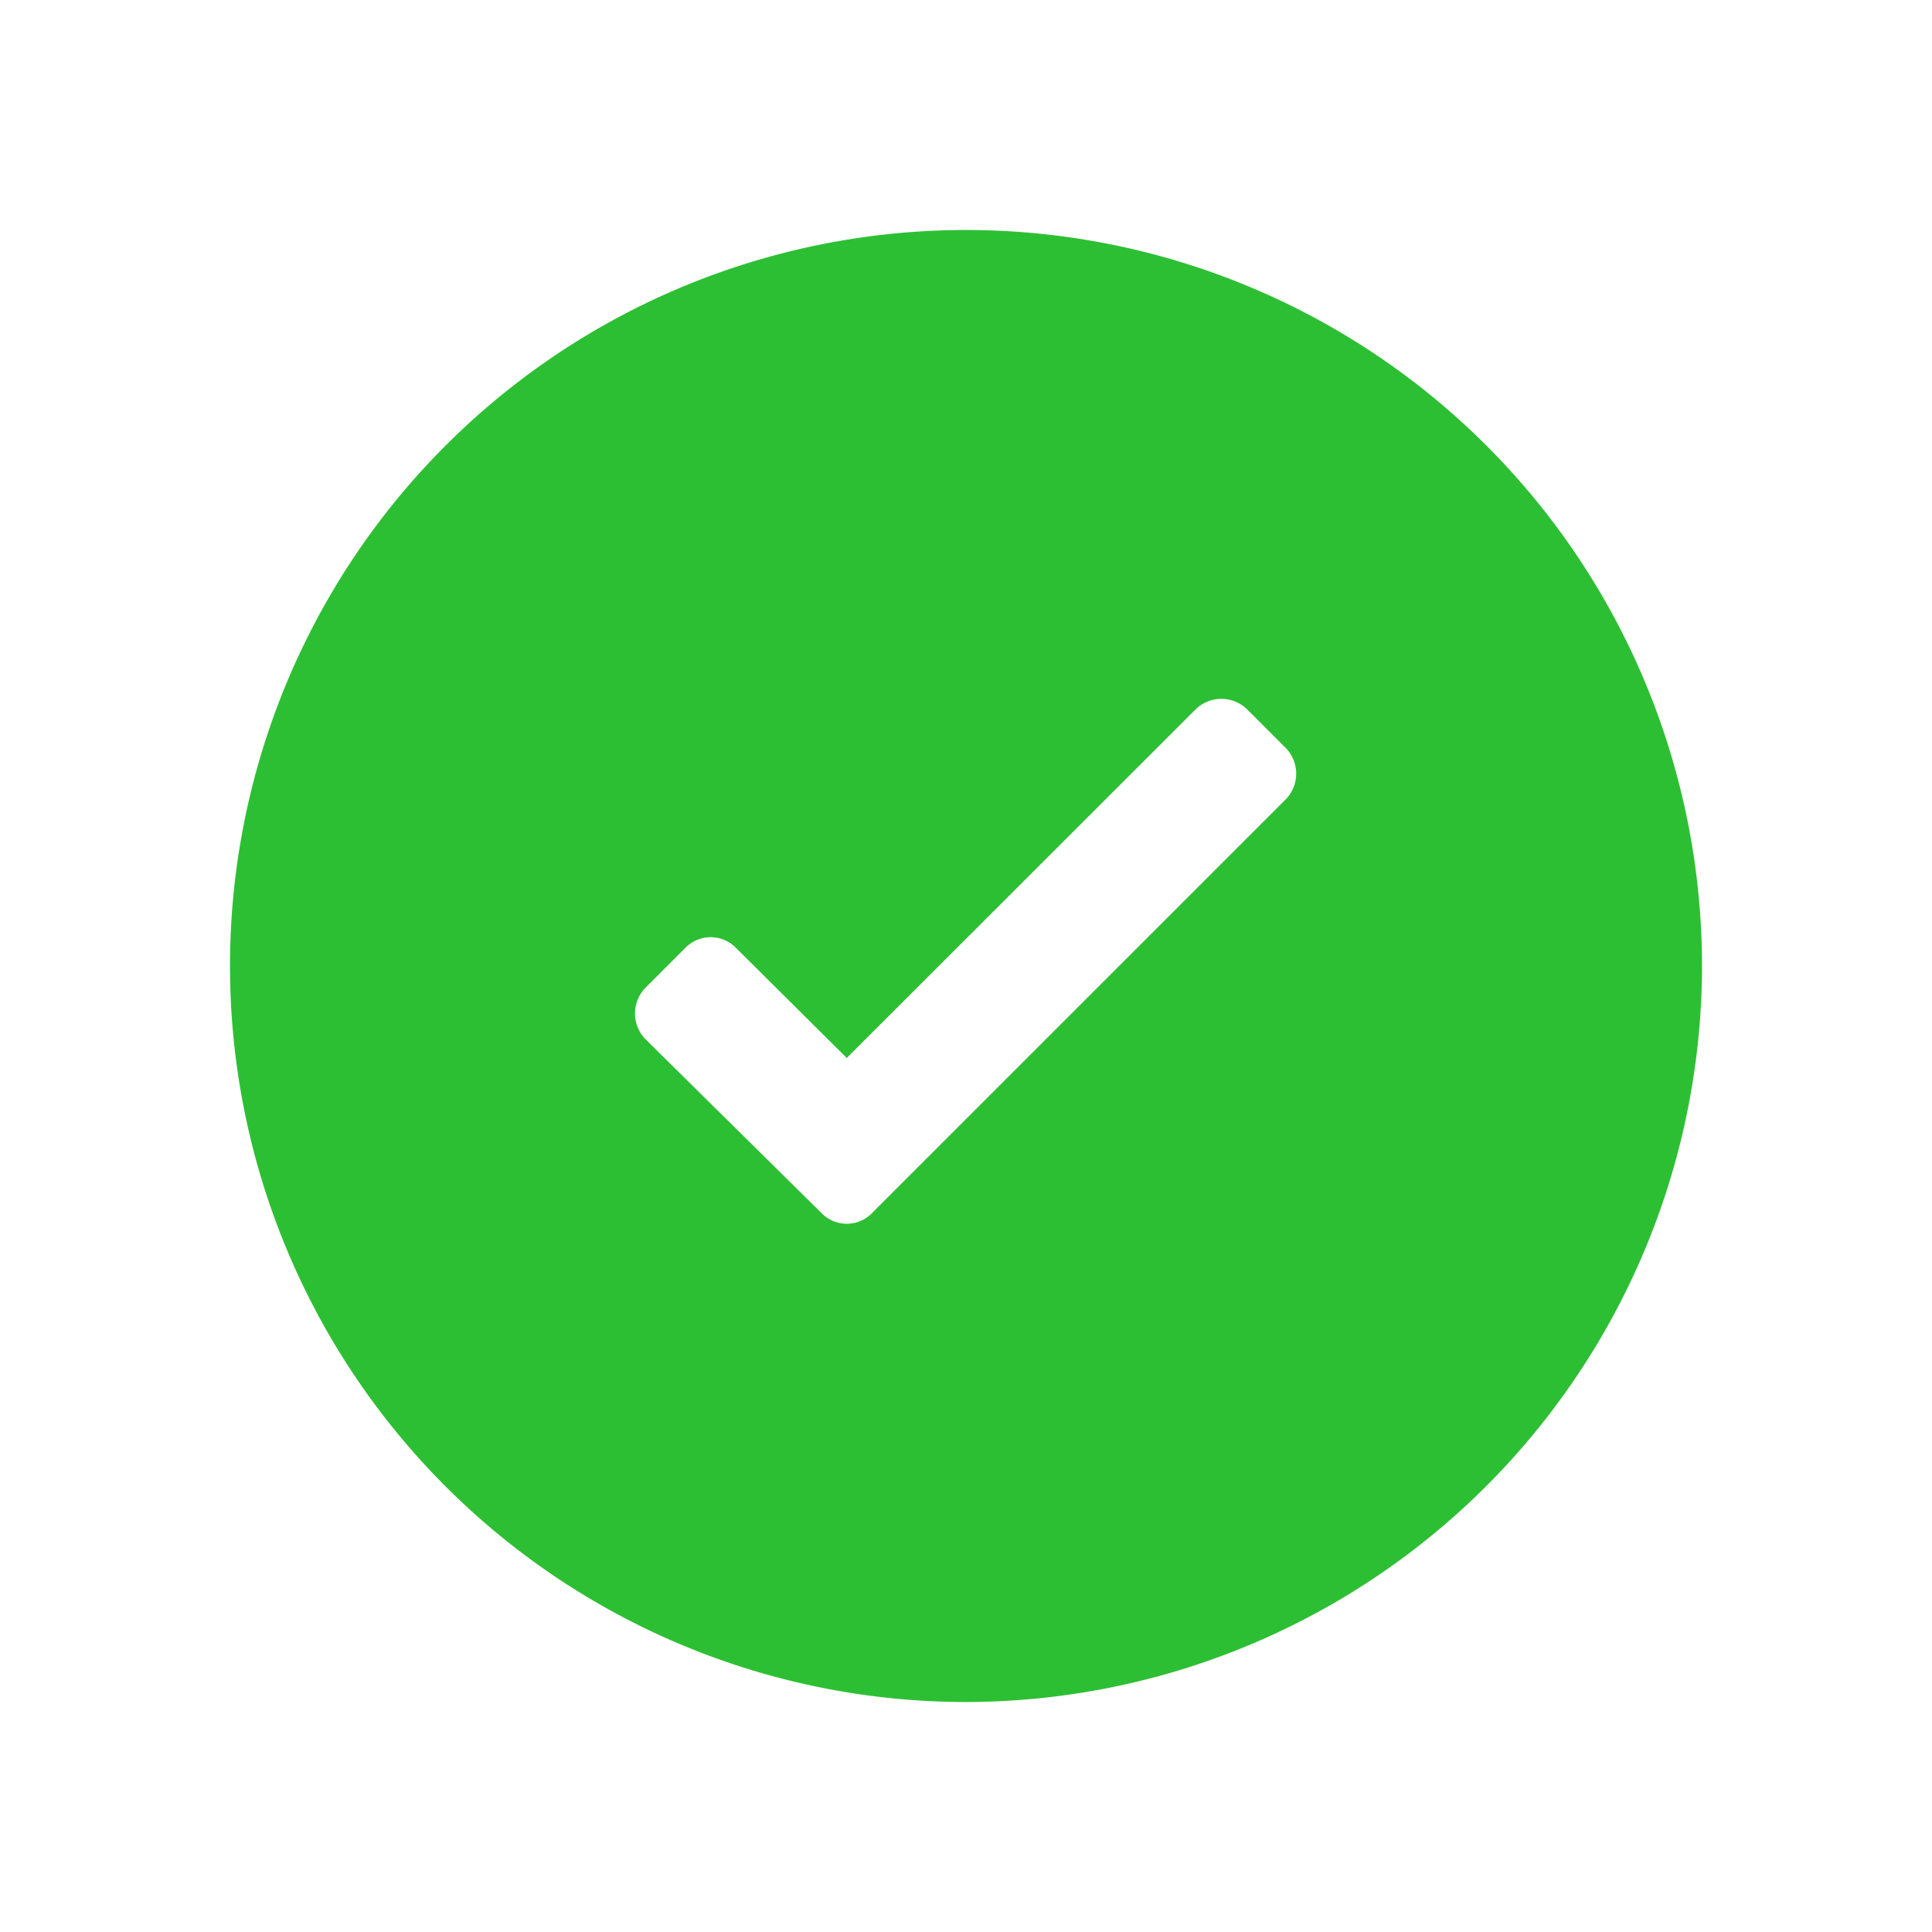 <svg id="checkmark_circle" xmlns="http://www.w3.org/2000/svg" width="42" height="42" viewBox="0 0 42 42">
  <rect id="Bounding_box" data-name="Bounding box" width="42" height="42" fill="rgba(255,255,255,0)"/>
  <path id="Icon_color" data-name="Icon color" d="M16,32A16,16,0,1,1,32,16,16.018,16.018,0,0,1,16,32ZM10.449,15.374a.769.769,0,0,0-.56.242l-.848.848a.8.8,0,0,0,0,1.136l3.807,3.76a.766.766,0,0,0,1.12,0l8.991-8.991a.8.8,0,0,0,0-1.1l-.847-.848a.8.8,0,0,0-1.12,0L13.408,18l-2.4-2.385A.767.767,0,0,0,10.449,15.374Z" transform="translate(5 5)" fill="#2dbf33"/>
</svg>
